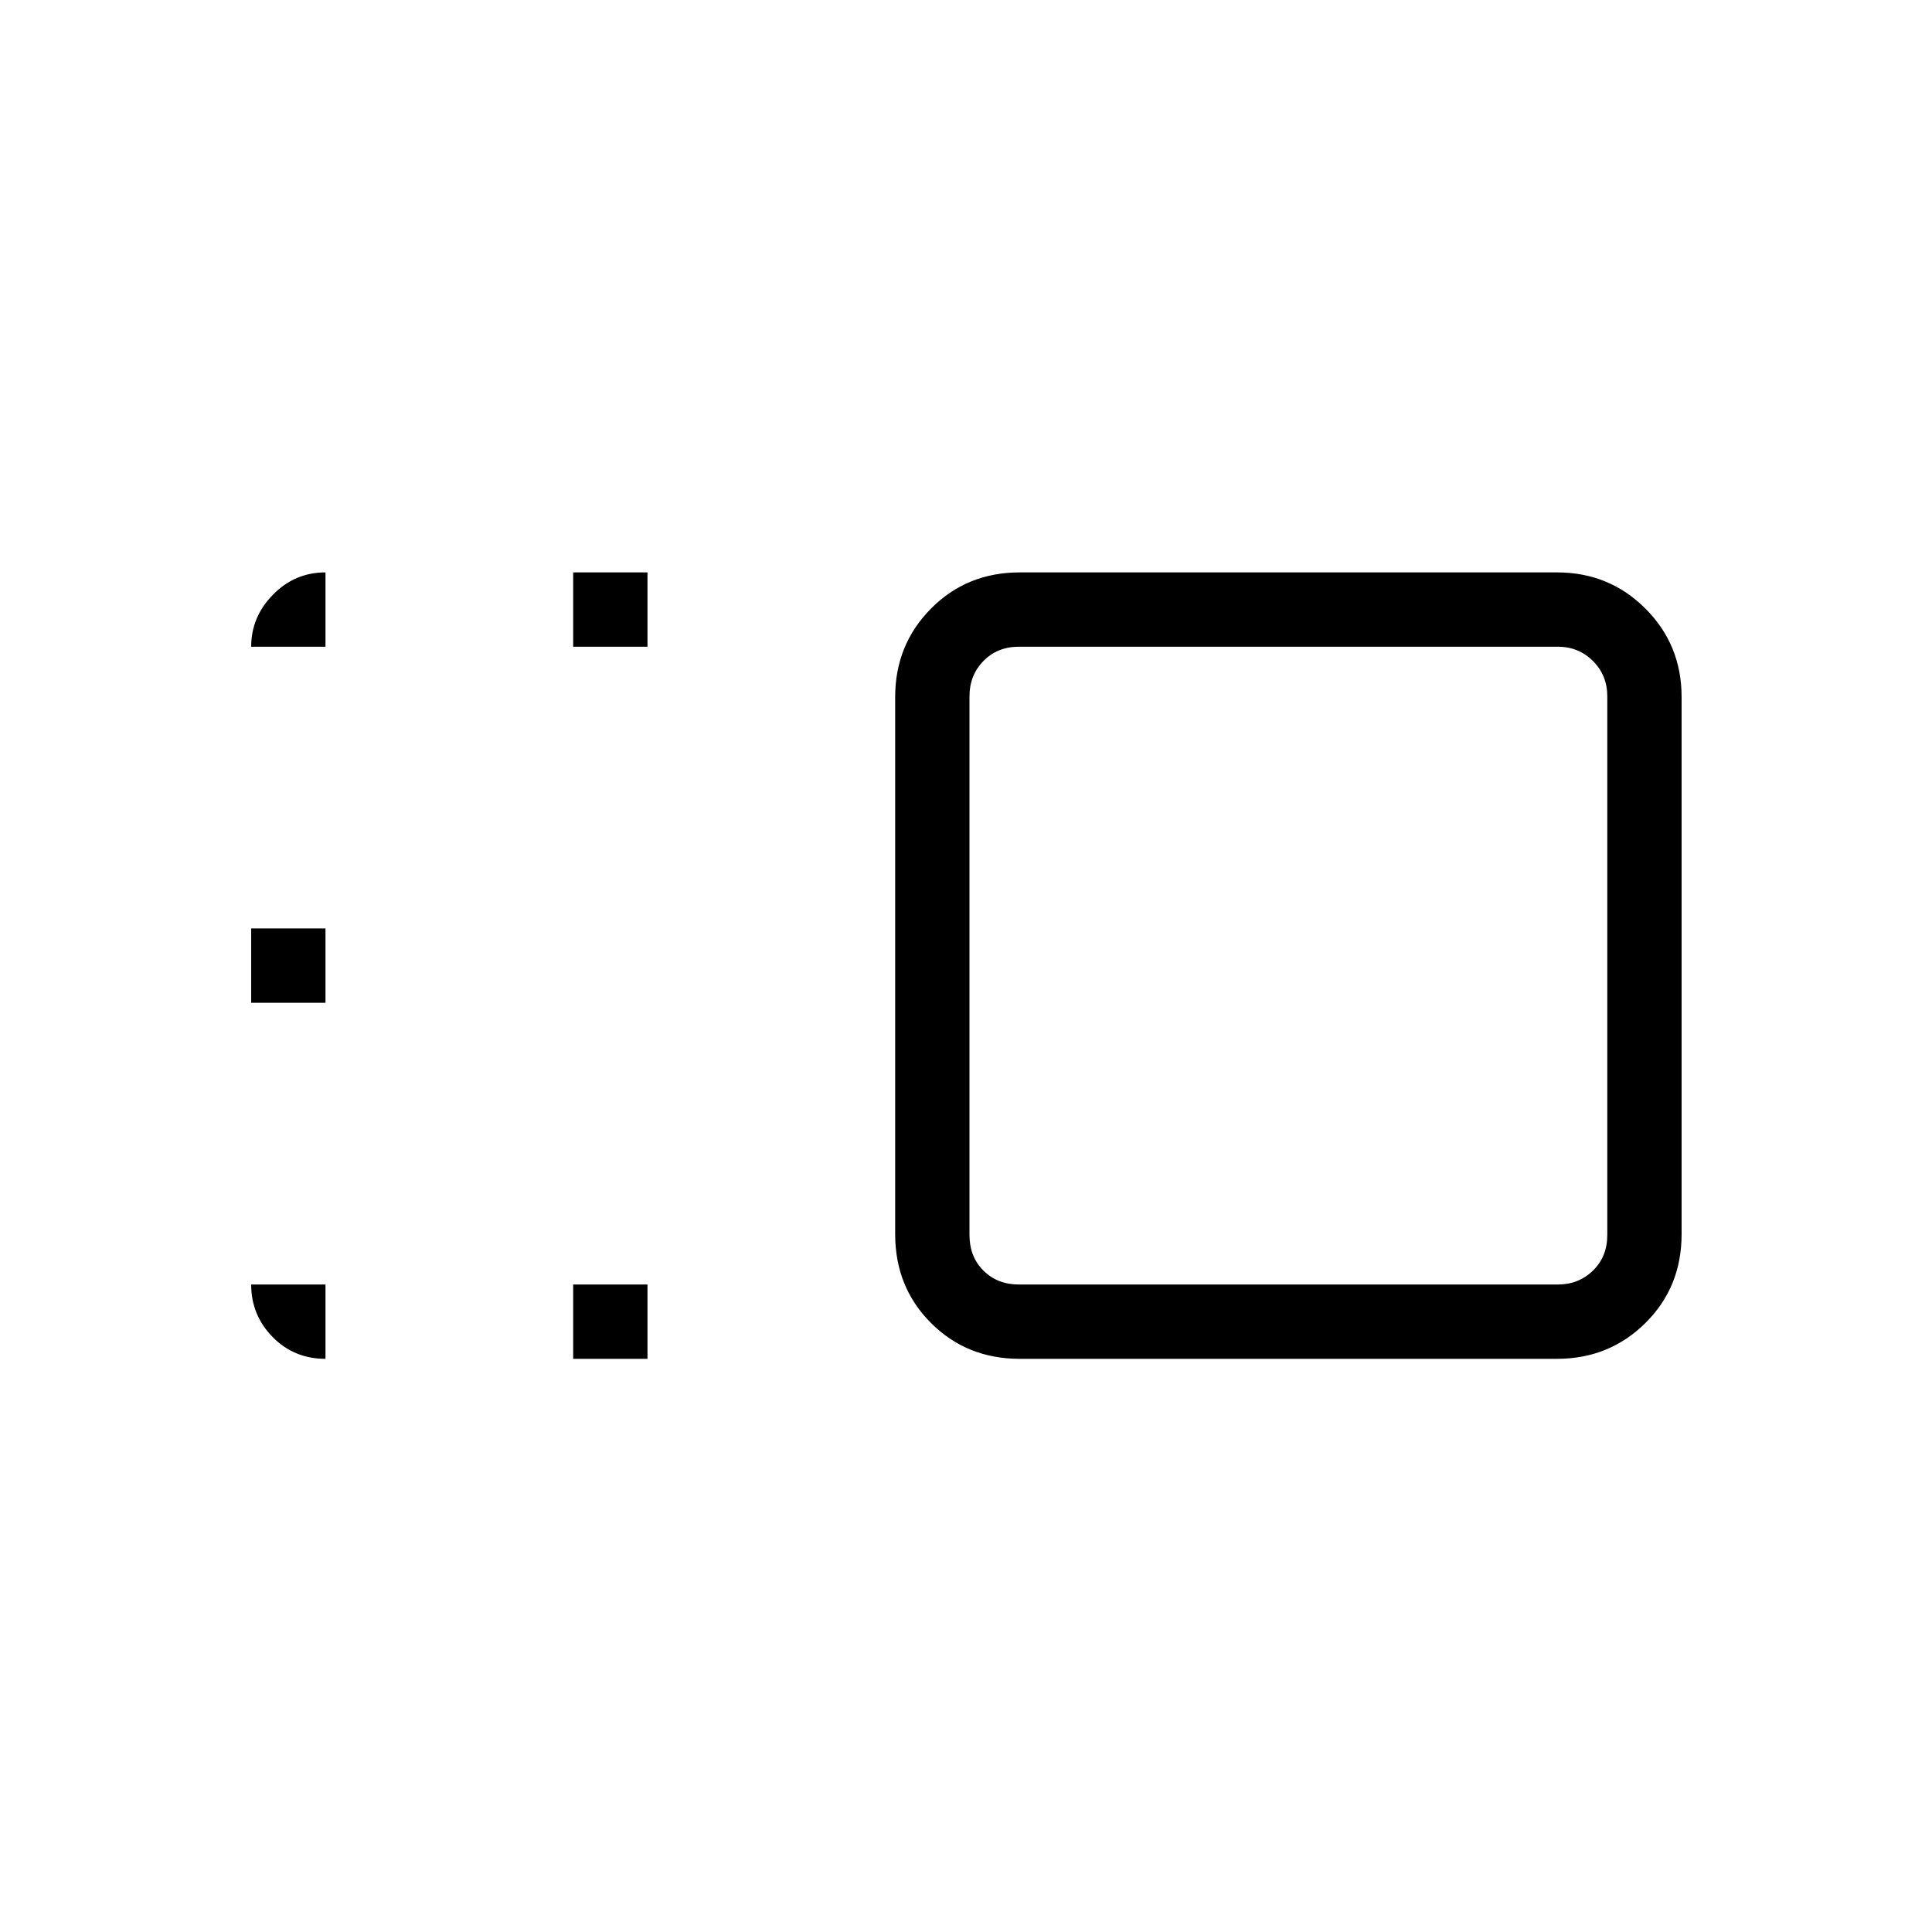 <svg xmlns="http://www.w3.org/2000/svg" height="24" viewBox="0 96 960 960" width="24"><path d="M444.807 442.328q0-25.944 17.801-43.924 17.8-17.981 44.105-17.981h266.959q25.944 0 43.924 17.981 17.981 17.98 17.981 43.924v266.959q0 26.305-17.981 44.105-17.98 17.801-43.924 17.801H506.713q-26.305 0-44.105-17.801-17.801-17.8-17.801-44.105V442.328Zm36.924-.367v267.693q0 10.769 6.923 17.692t17.692 6.923h267.693q10.384 0 17.5-6.923 7.115-6.923 7.115-17.692V441.961q0-10.384-7.115-17.5-7.116-7.115-17.5-7.115H506.346q-10.769 0-17.692 7.115-6.923 7.116-6.923 17.5ZM284.807 771.193v-36.924h36.924v36.924h-36.924Zm0-353.847v-36.923h36.924v36.923h-36.924Zm-160 176.923v-36.923h36.924v36.923h-36.924ZM640 576ZM124.807 734.269h36.924v36.924q-15.616 0-26.27-10.847-10.654-10.846-10.654-26.077Zm0-316.923q0-14.822 10.847-25.873 10.846-11.05 26.077-11.05v36.923h-36.924Z"/></svg>
